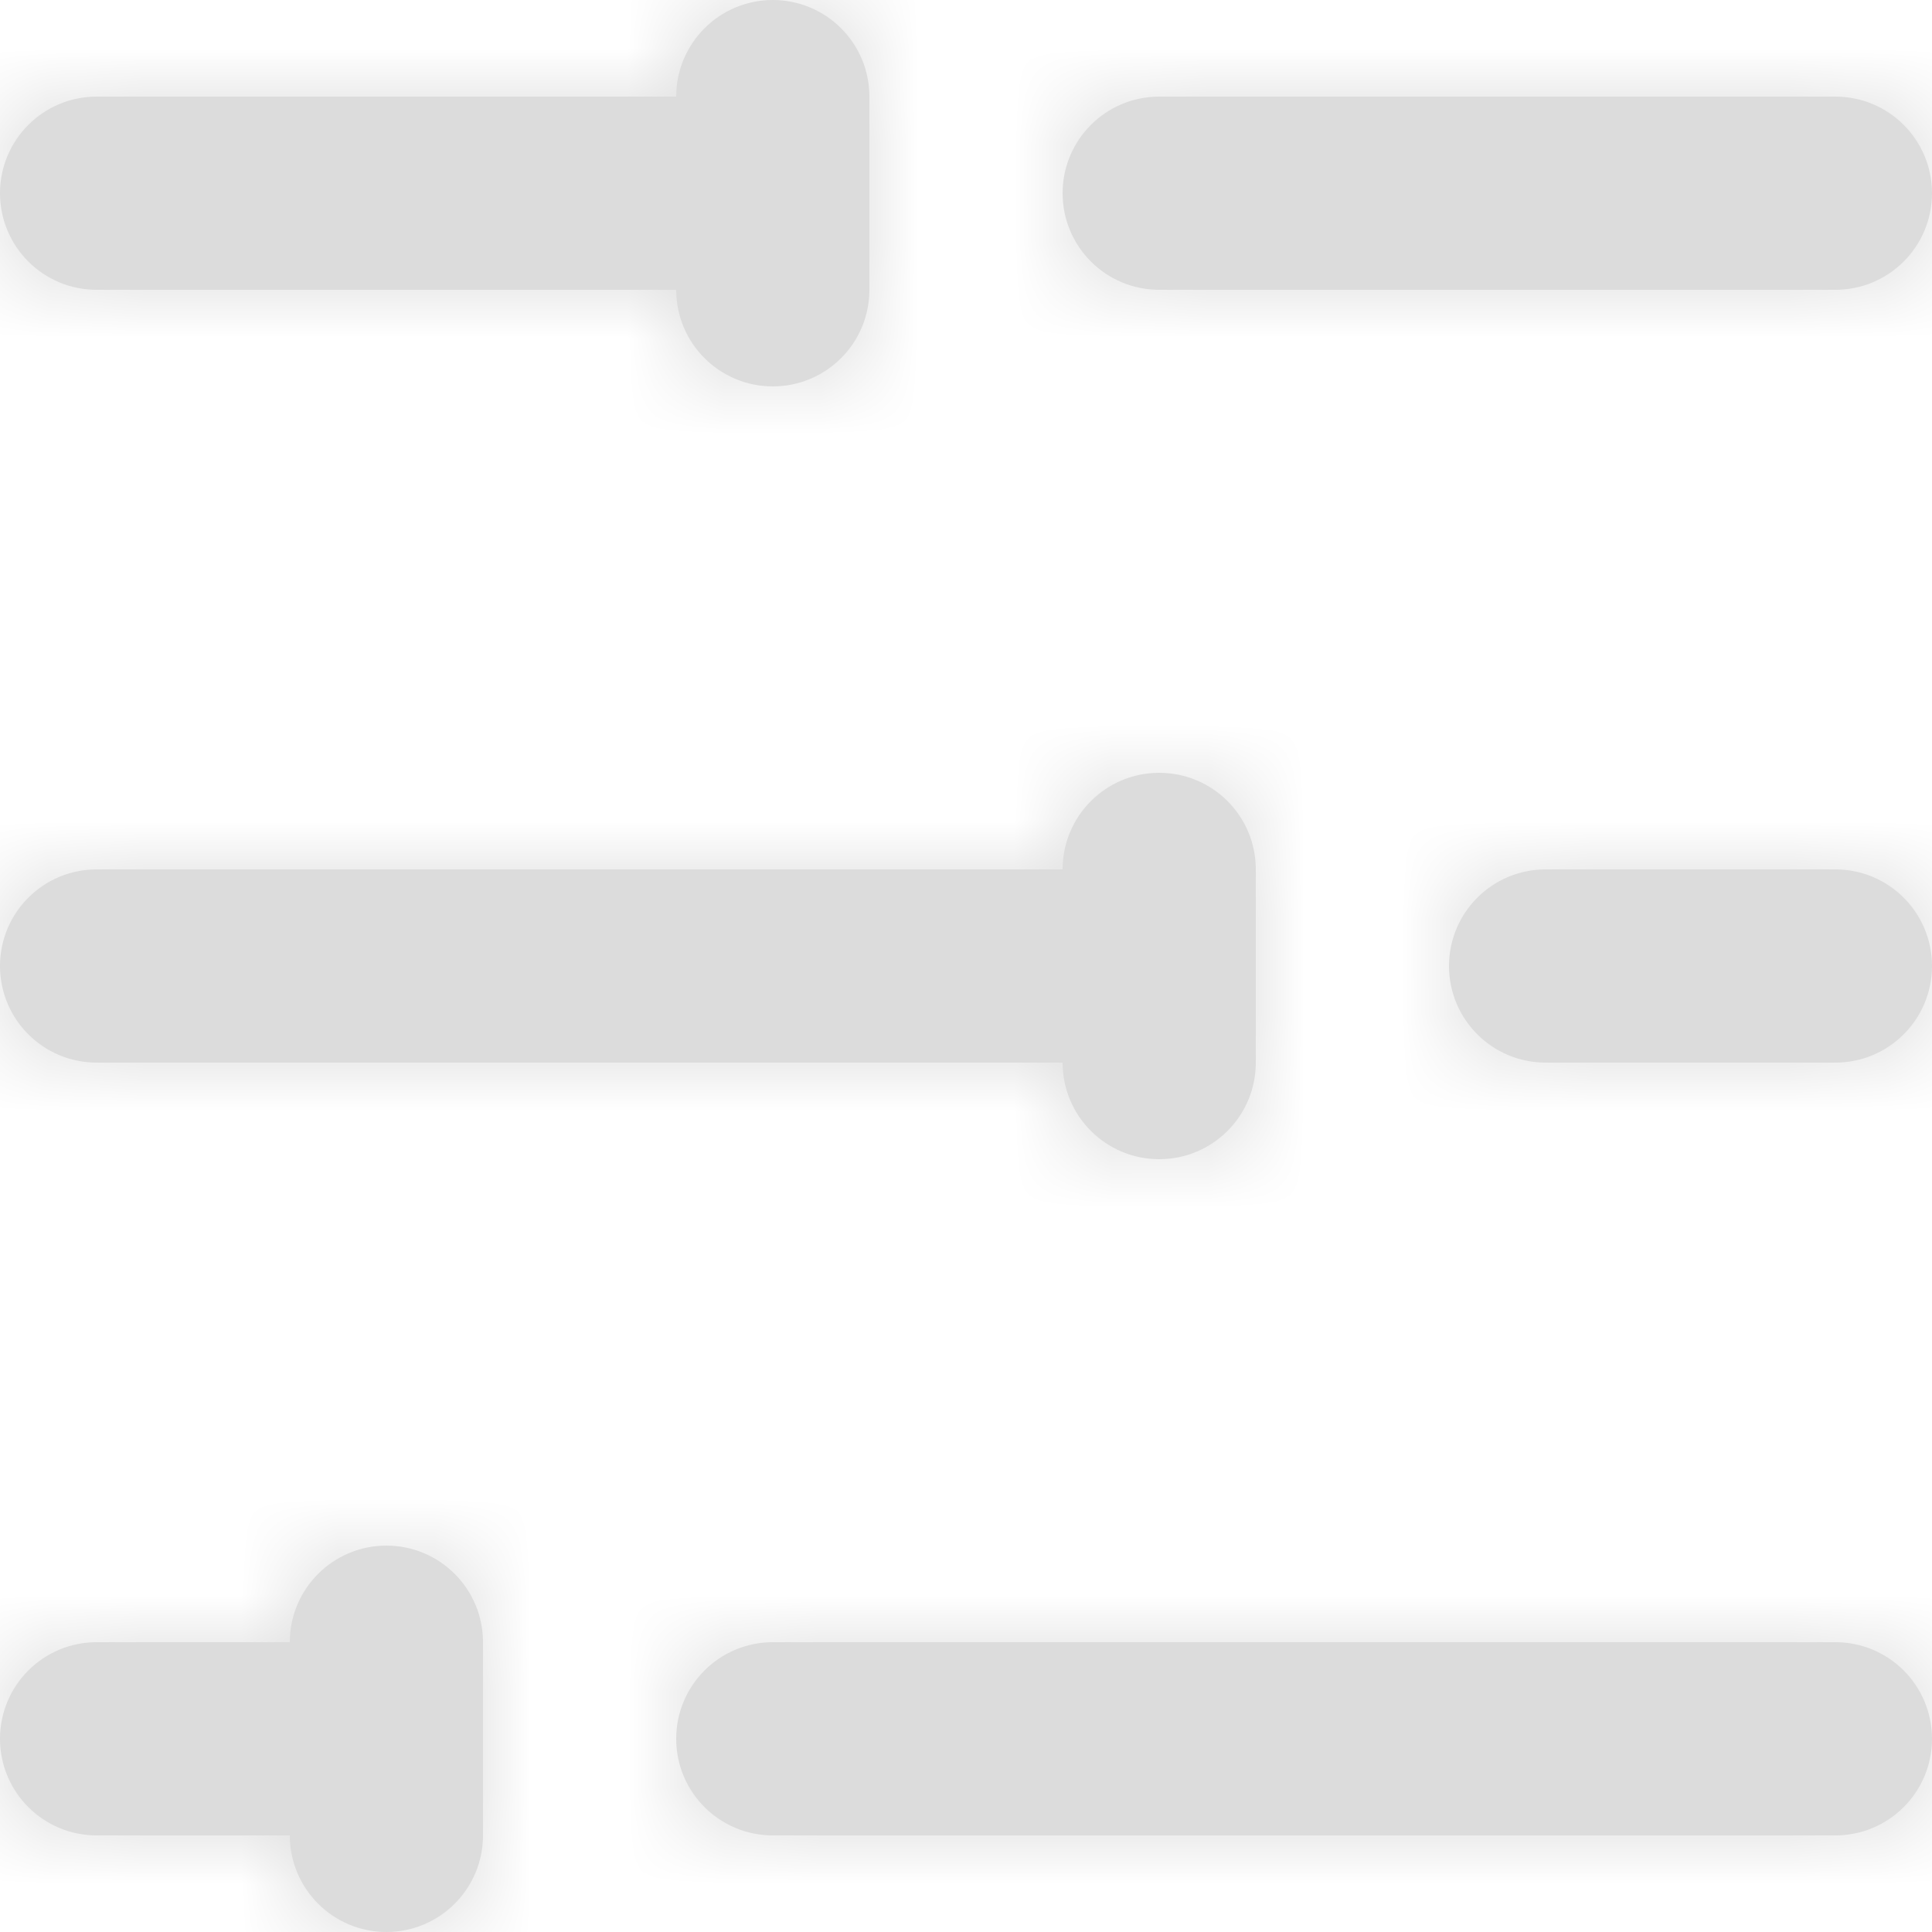 <svg width="20" height="20" viewBox="0 0 20 20" fill="none" xmlns="http://www.w3.org/2000/svg">
<mask id="path-1-inside-1_2729_2215" fill="white">
<path fill-rule="evenodd" clip-rule="evenodd" d="M8 0C7.448 0 7 0.448 7 1H1C0.448 1 0 1.448 0 2C0 2.552 0.448 3 1 3H7C7 3.552 7.448 4 8 4C8.552 4 9 3.552 9 3V1C9 0.448 8.552 0 8 0ZM11 2C11 1.448 11.448 1 12 1H19C19.552 1 20 1.448 20 2C20 2.552 19.552 3 19 3H12C11.448 3 11 2.552 11 2ZM0 18C0 17.448 0.448 17 1 17H3C3 16.448 3.448 16 4 16C4.552 16 5 16.448 5 17V18V19C5 19.552 4.552 20 4 20C3.448 20 3 19.552 3 19H1C0.448 19 0 18.552 0 18ZM8 17C7.448 17 7 17.448 7 18C7 18.552 7.448 19 8 19H19C19.552 19 20 18.552 20 18C20 17.448 19.552 17 19 17H8ZM1 9C0.448 9 0 9.448 0 10C0 10.552 0.448 11 1 11H11C11 11.552 11.448 12 12 12C12.552 12 13 11.552 13 11V9C13 8.448 12.552 8 12 8C11.448 8 11 8.448 11 9H1ZM15 10C15 9.448 15.448 9 16 9H19C19.552 9 20 9.448 20 10C20 10.552 19.552 11 19 11H16C15.448 11 15 10.552 15 10Z"/>
</mask>
<path fill-rule="evenodd" clip-rule="evenodd" d="M8 0C7.448 0 7 0.448 7 1H1C0.448 1 0 1.448 0 2C0 2.552 0.448 3 1 3H7C7 3.552 7.448 4 8 4C8.552 4 9 3.552 9 3V1C9 0.448 8.552 0 8 0ZM11 2C11 1.448 11.448 1 12 1H19C19.552 1 20 1.448 20 2C20 2.552 19.552 3 19 3H12C11.448 3 11 2.552 11 2ZM0 18C0 17.448 0.448 17 1 17H3C3 16.448 3.448 16 4 16C4.552 16 5 16.448 5 17V18V19C5 19.552 4.552 20 4 20C3.448 20 3 19.552 3 19H1C0.448 19 0 18.552 0 18ZM8 17C7.448 17 7 17.448 7 18C7 18.552 7.448 19 8 19H19C19.552 19 20 18.552 20 18C20 17.448 19.552 17 19 17H8ZM1 9C0.448 9 0 9.448 0 10C0 10.552 0.448 11 1 11H11C11 11.552 11.448 12 12 12C12.552 12 13 11.552 13 11V9C13 8.448 12.552 8 12 8C11.448 8 11 8.448 11 9H1ZM15 10C15 9.448 15.448 9 16 9H19C19.552 9 20 9.448 20 10C20 10.552 19.552 11 19 11H16C15.448 11 15 10.552 15 10Z" fill="#DCDCDC"/>
<path d="M7 1V2H8V1H7ZM7 3H8V2H7V3ZM3 17V18H4V17H3ZM3 19H4V18H3V19ZM11 11L12 11L12 10H11V11ZM11 9V10H12L12 9L11 9ZM8 1V-1C6.895 -1 6 -0.105 6 1H8ZM1 2H7V0H1V2ZM1 2V0C-0.105 0 -1 0.895 -1 2H1ZM1 2H-1C-1 3.105 -0.105 4 1 4V2ZM7 2H1V4H7V2ZM8 3H6C6 4.105 6.895 5 8 5V3ZM8 3V5C9.105 5 10 4.105 10 3H8ZM8 1V3H10V1H8ZM8 1H10C10 -0.105 9.105 -1 8 -1V1ZM12 0C10.895 0 10 0.895 10 2H12V0ZM19 0H12V2H19V0ZM21 2C21 0.895 20.105 0 19 0V2H21ZM19 4C20.105 4 21 3.105 21 2H19V4ZM12 4H19V2H12V4ZM10 2C10 3.105 10.895 4 12 4V2H10ZM1 16C-0.105 16 -1 16.895 -1 18H1V16ZM3 16H1V18H3V16ZM4 15C2.895 15 2 15.895 2 17H4V15ZM6 17C6 15.895 5.105 15 4 15V17H6ZM6 18V17H4V18H6ZM6 19V18H4V19H6ZM4 21C5.105 21 6 20.105 6 19H4V21ZM2 19C2 20.105 2.895 21 4 21V19H2ZM1 20H3V18H1V20ZM-1 18C-1 19.105 -0.105 20 1 20V18H-1ZM8 18V16C6.895 16 6 16.895 6 18H8ZM8 18H6C6 19.105 6.895 20 8 20V18ZM19 18H8V20H19V18ZM19 18V20C20.105 20 21 19.105 21 18H19ZM19 18H21C21 16.895 20.105 16 19 16V18ZM8 18H19V16H8V18ZM1 10V8C-0.105 8 -1 8.895 -1 10H1ZM1 10H-1C-1 11.105 -0.105 12 1 12V10ZM11 10H1V12H11V10ZM12 11L12 11L10 11C10 12.105 10.895 13 12 13V11ZM12 11V13C13.105 13 14 12.105 14 11H12ZM12 9V11H14V9H12ZM12 9H14C14 7.895 13.105 7 12 7V9ZM12 9L12 9V7C10.895 7 10 7.895 10 9L12 9ZM1 10H11V8H1V10ZM16 8C14.895 8 14 8.895 14 10H16V8ZM19 8H16V10H19V8ZM21 10C21 8.895 20.105 8 19 8V10H21ZM19 12C20.105 12 21 11.105 21 10H19V12ZM16 12H19V10H16V12ZM14 10C14 11.105 14.895 12 16 12V10H14Z" fill="#DCDCDC" mask="url(#path-1-inside-1_2729_2215)"/>
</svg>
